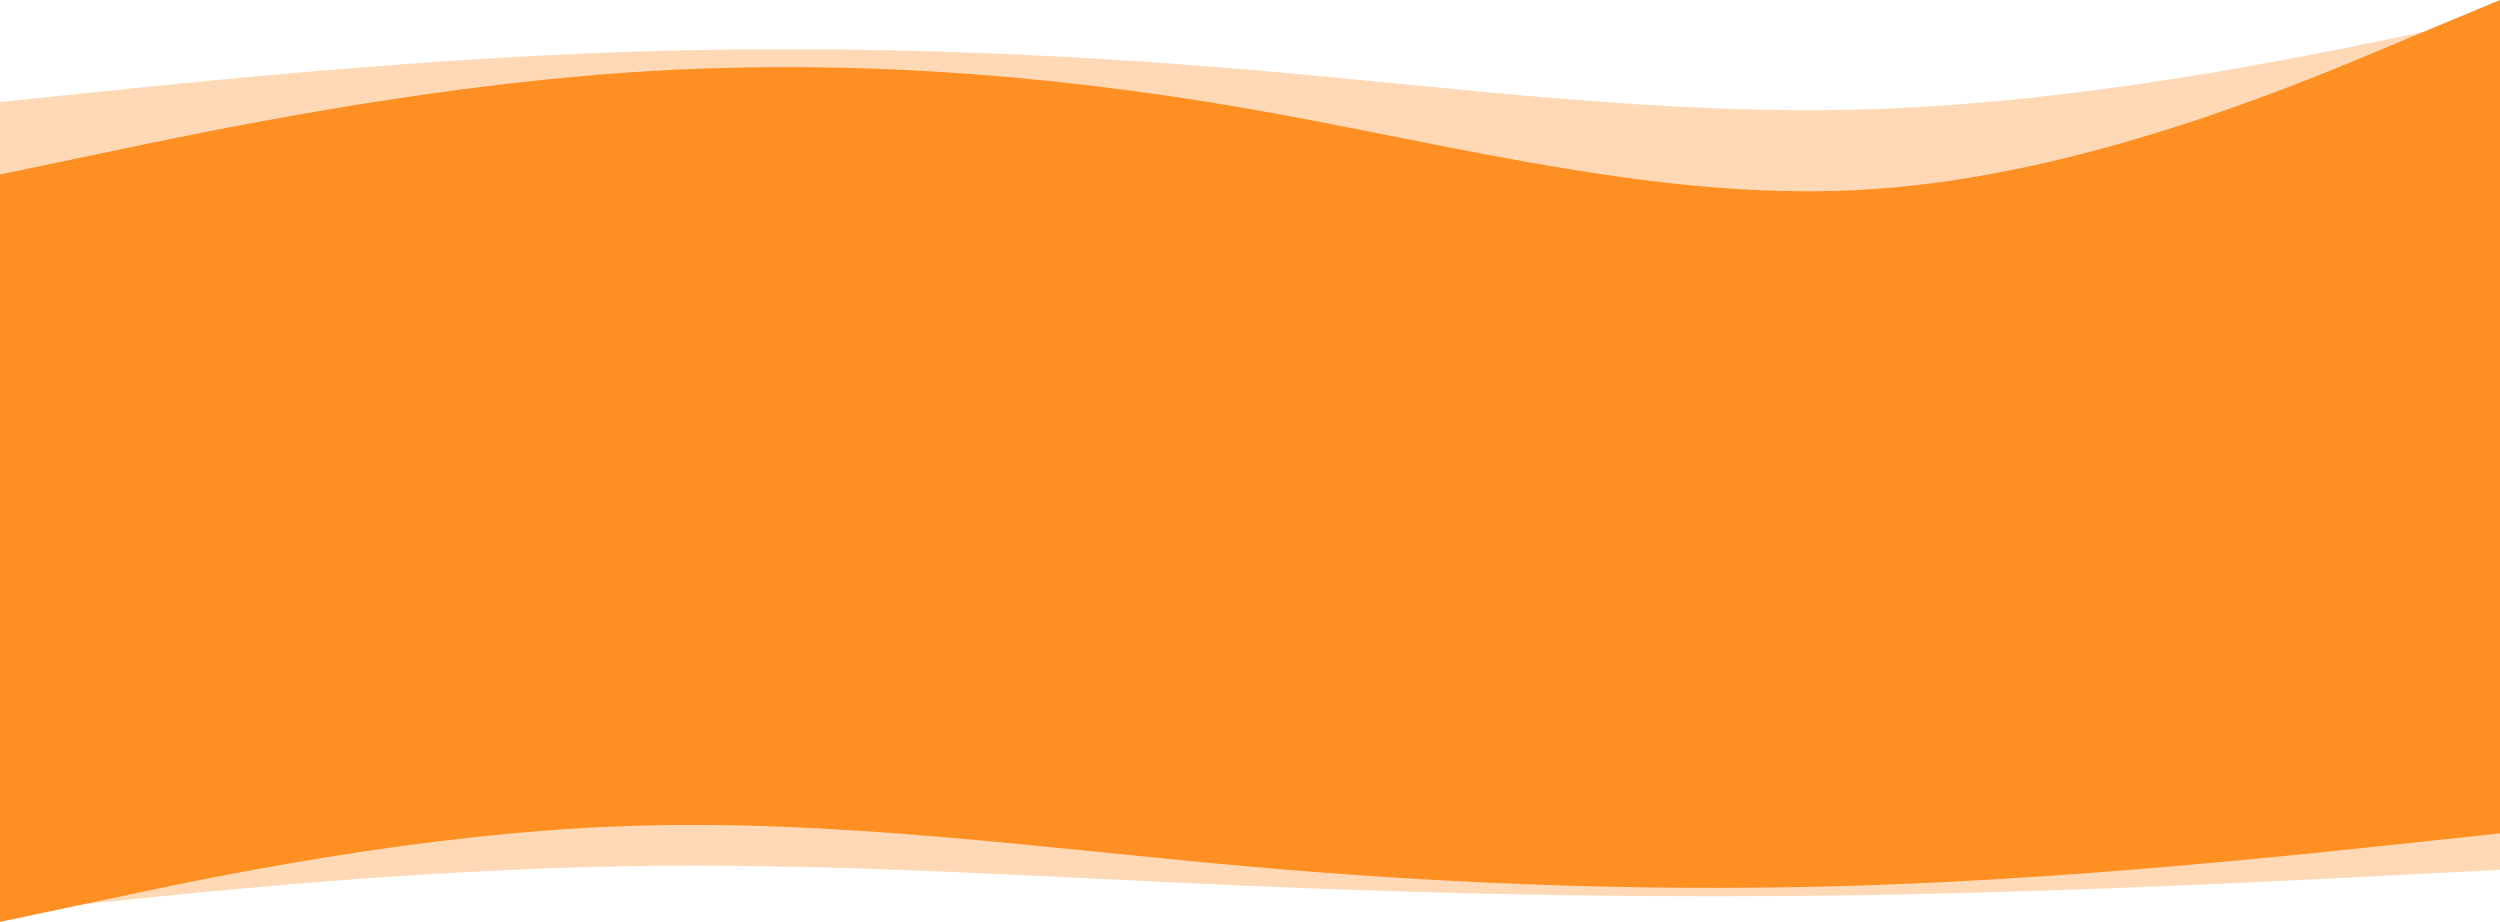 <svg width="1600" height="590" fill="none" xmlns="http://www.w3.org/2000/svg"><path fill-rule="evenodd" clip-rule="evenodd" d="M.001 65.242l67-6.851c66-6.851 200-20.554 333-25.121C533 28.702 667 33.27 800 44.688c133 11.42 267 29.69 400 25.122 133-4.568 267-31.973 333-45.675l67-13.703v249.214H.001V65.242zM1600 556.672l-67 3.441c-66 3.442-200 10.325-333 12.619-133 2.295-267.002 0-400.002-5.736s-267-14.913-399.999-12.619c-133 2.295-267 16.061-333 22.944l-67 6.883V459.017H1200l333 .001h67v97.654z" fill="#FFD9B5"/><path fill-rule="evenodd" clip-rule="evenodd" d="M.001 111.659l67-13.957c66-13.957 200-41.872 333-51.177s267 0 400 23.262C933 93.05 1067 130.27 1200 120.964s267-65.134 333-93.05L1600 0v507.701H.001V111.659z" fill="#FE8F22"/><path fill-rule="evenodd" clip-rule="evenodd" d="M1600 533.406l-67 7.074c-66 7.074-200 21.223-333 25.939-133 4.716-267.002 0-400.002-11.791-133-11.79-267-30.655-400-25.939-132.999 4.716-266.999 33.014-333 47.162L-.001 590V332.672H1600v200.734z" fill="#FE8F22"/></svg>